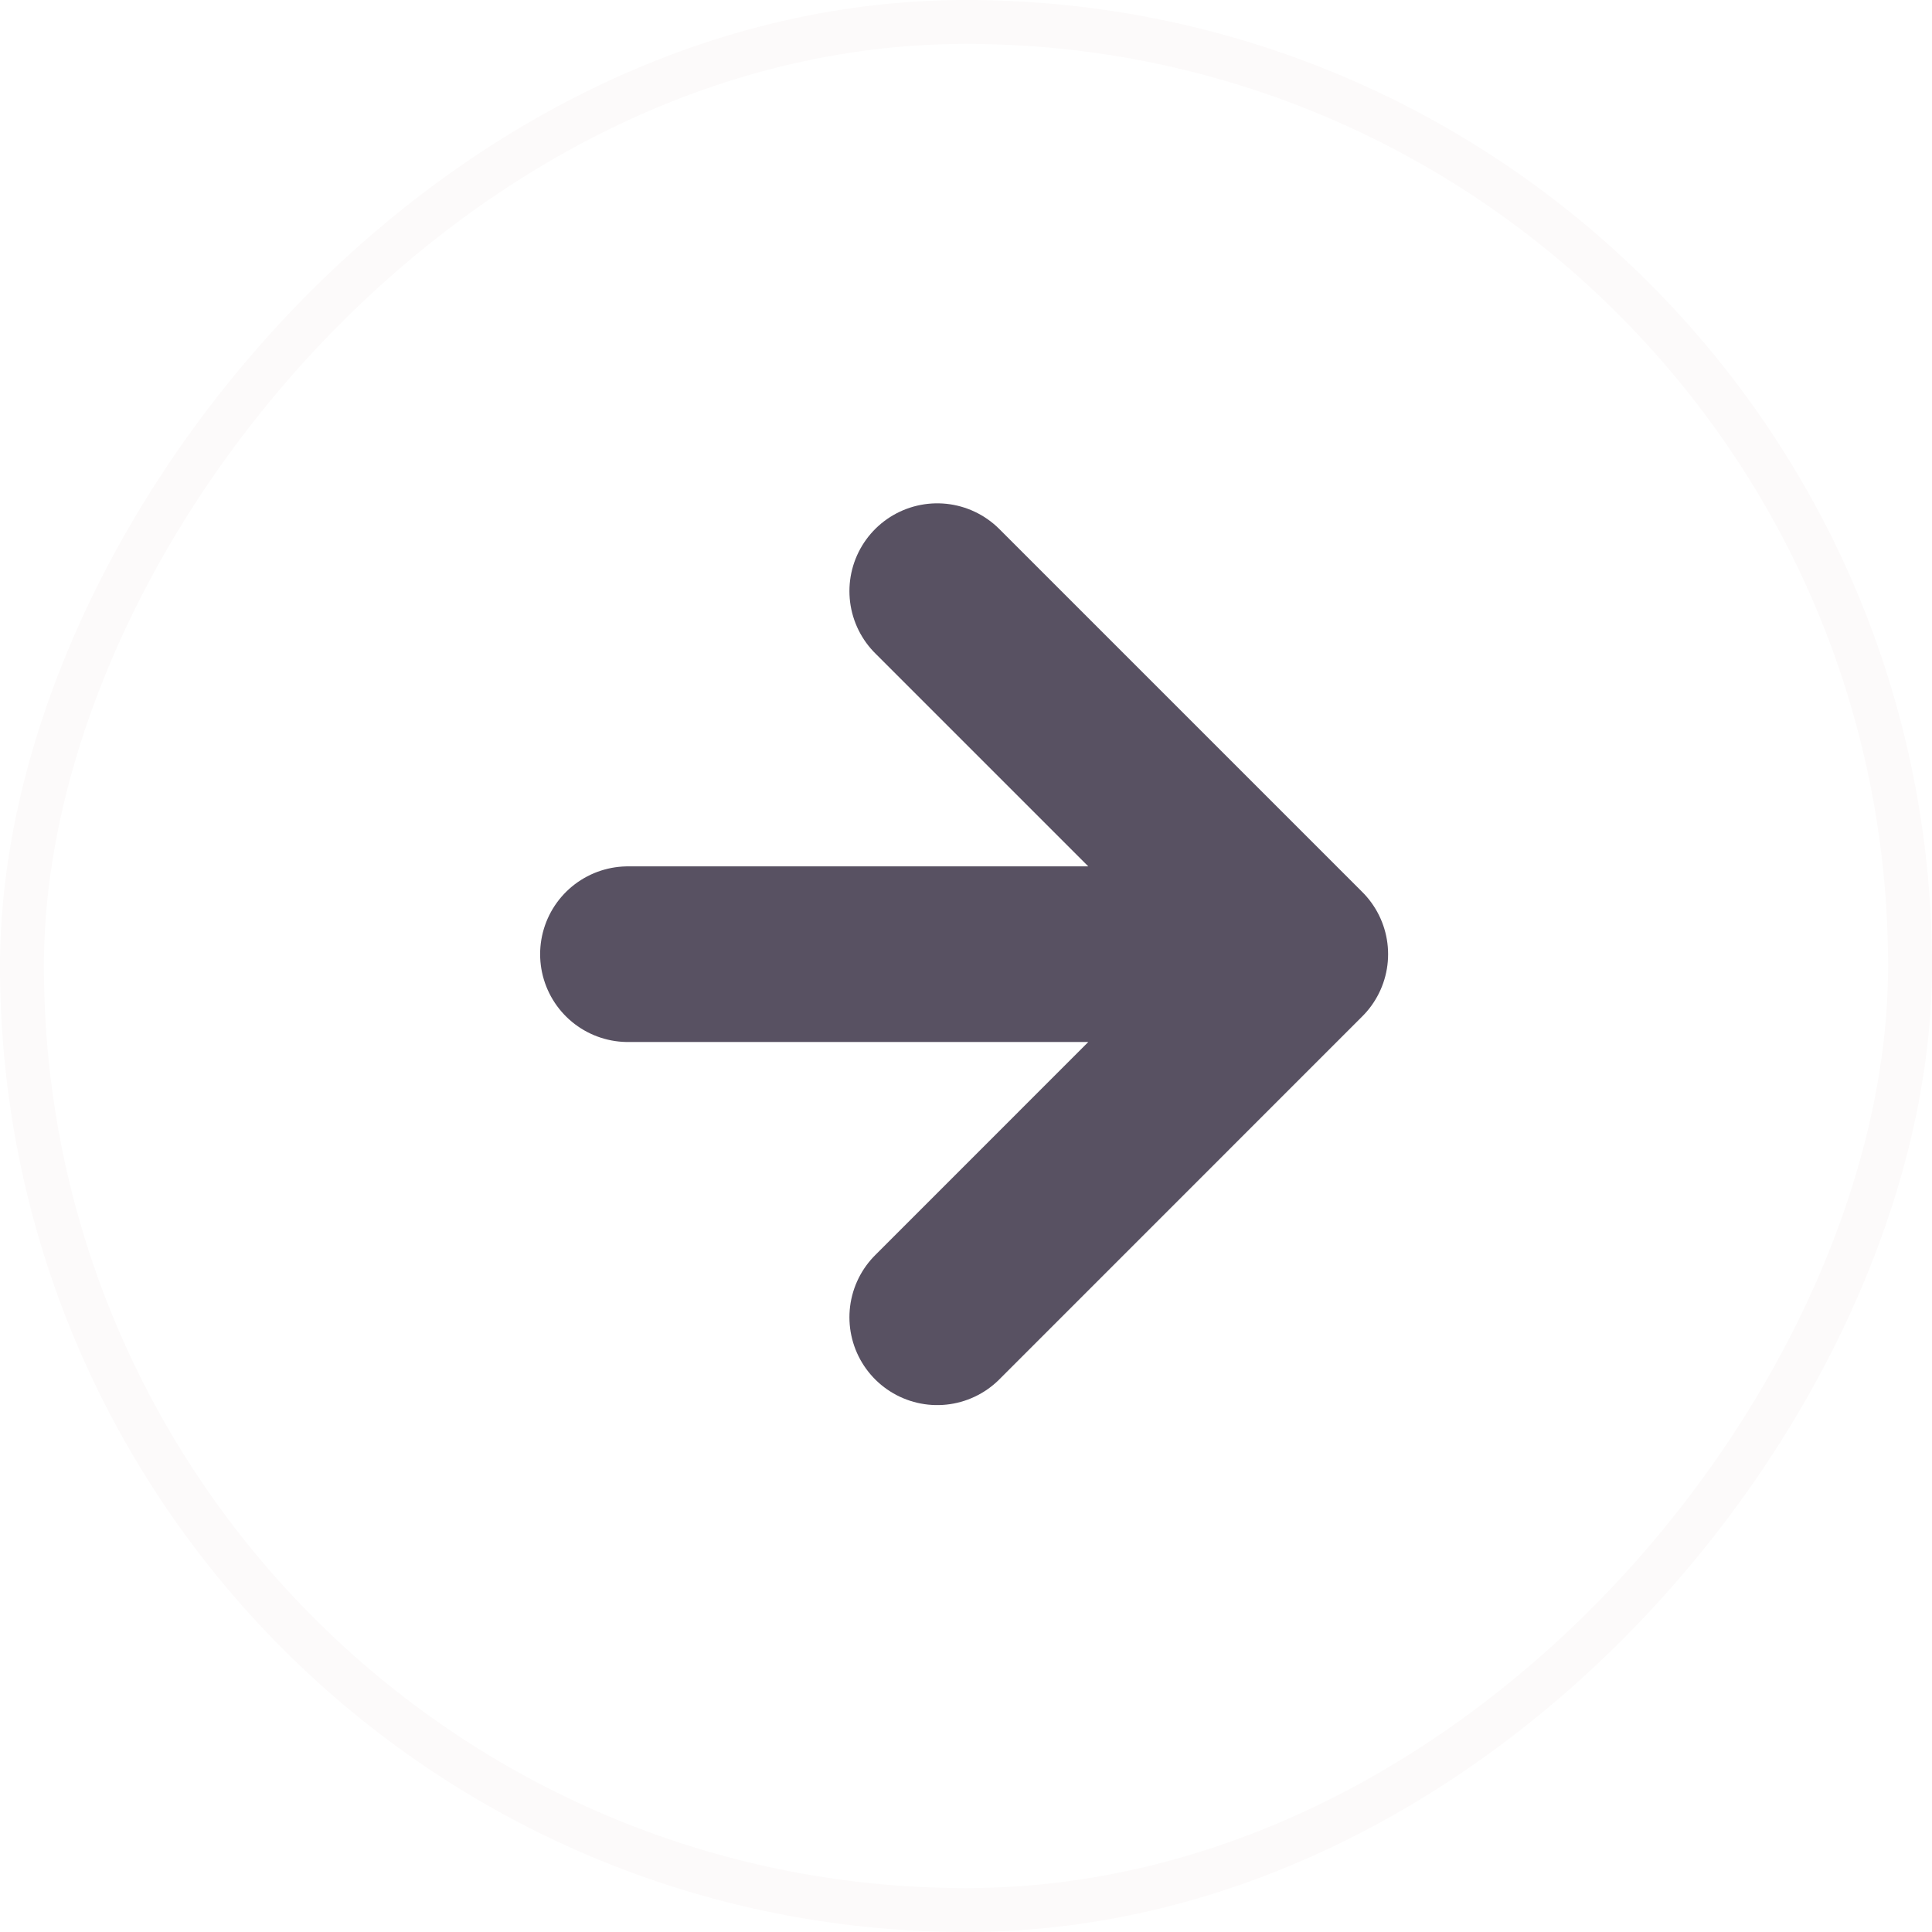 <svg width="44" height="44" viewBox="0 0 44 44" fill="none" xmlns="http://www.w3.org/2000/svg">
<g filter="url(#filter0_b_7800_26937)">
<rect width="44" height="44" rx="22" transform="matrix(1 0 0 -1 0 44)" fill="white"/>
<path d="M14.301 21.731H29.613M29.613 21.731L21.345 30M29.613 21.731L21.345 13.463" stroke="#585162" stroke-width="4" stroke-linecap="round" stroke-linejoin="round"/>
<rect x="0.5" y="-0.5" width="43" height="43" rx="21.5" transform="matrix(1 0 0 -1 0 43)" stroke="#FCFAFA"/>
</g>
<defs>
<filter id="filter0_b_7800_26937" x="-26.692" y="-26.692" width="97.385" height="97.385" filterUnits="userSpaceOnUse" color-interpolation-filters="sRGB">
<feFlood flood-opacity="0" result="BackgroundImageFix"/>
<feGaussianBlur in="BackgroundImageFix" stdDeviation="13.346"/>
<feComposite in2="SourceAlpha" operator="in" result="effect1_backgroundBlur_7800_26937"/>
<feBlend mode="normal" in="SourceGraphic" in2="effect1_backgroundBlur_7800_26937" result="shape"/>
</filter>
</defs>
</svg>
